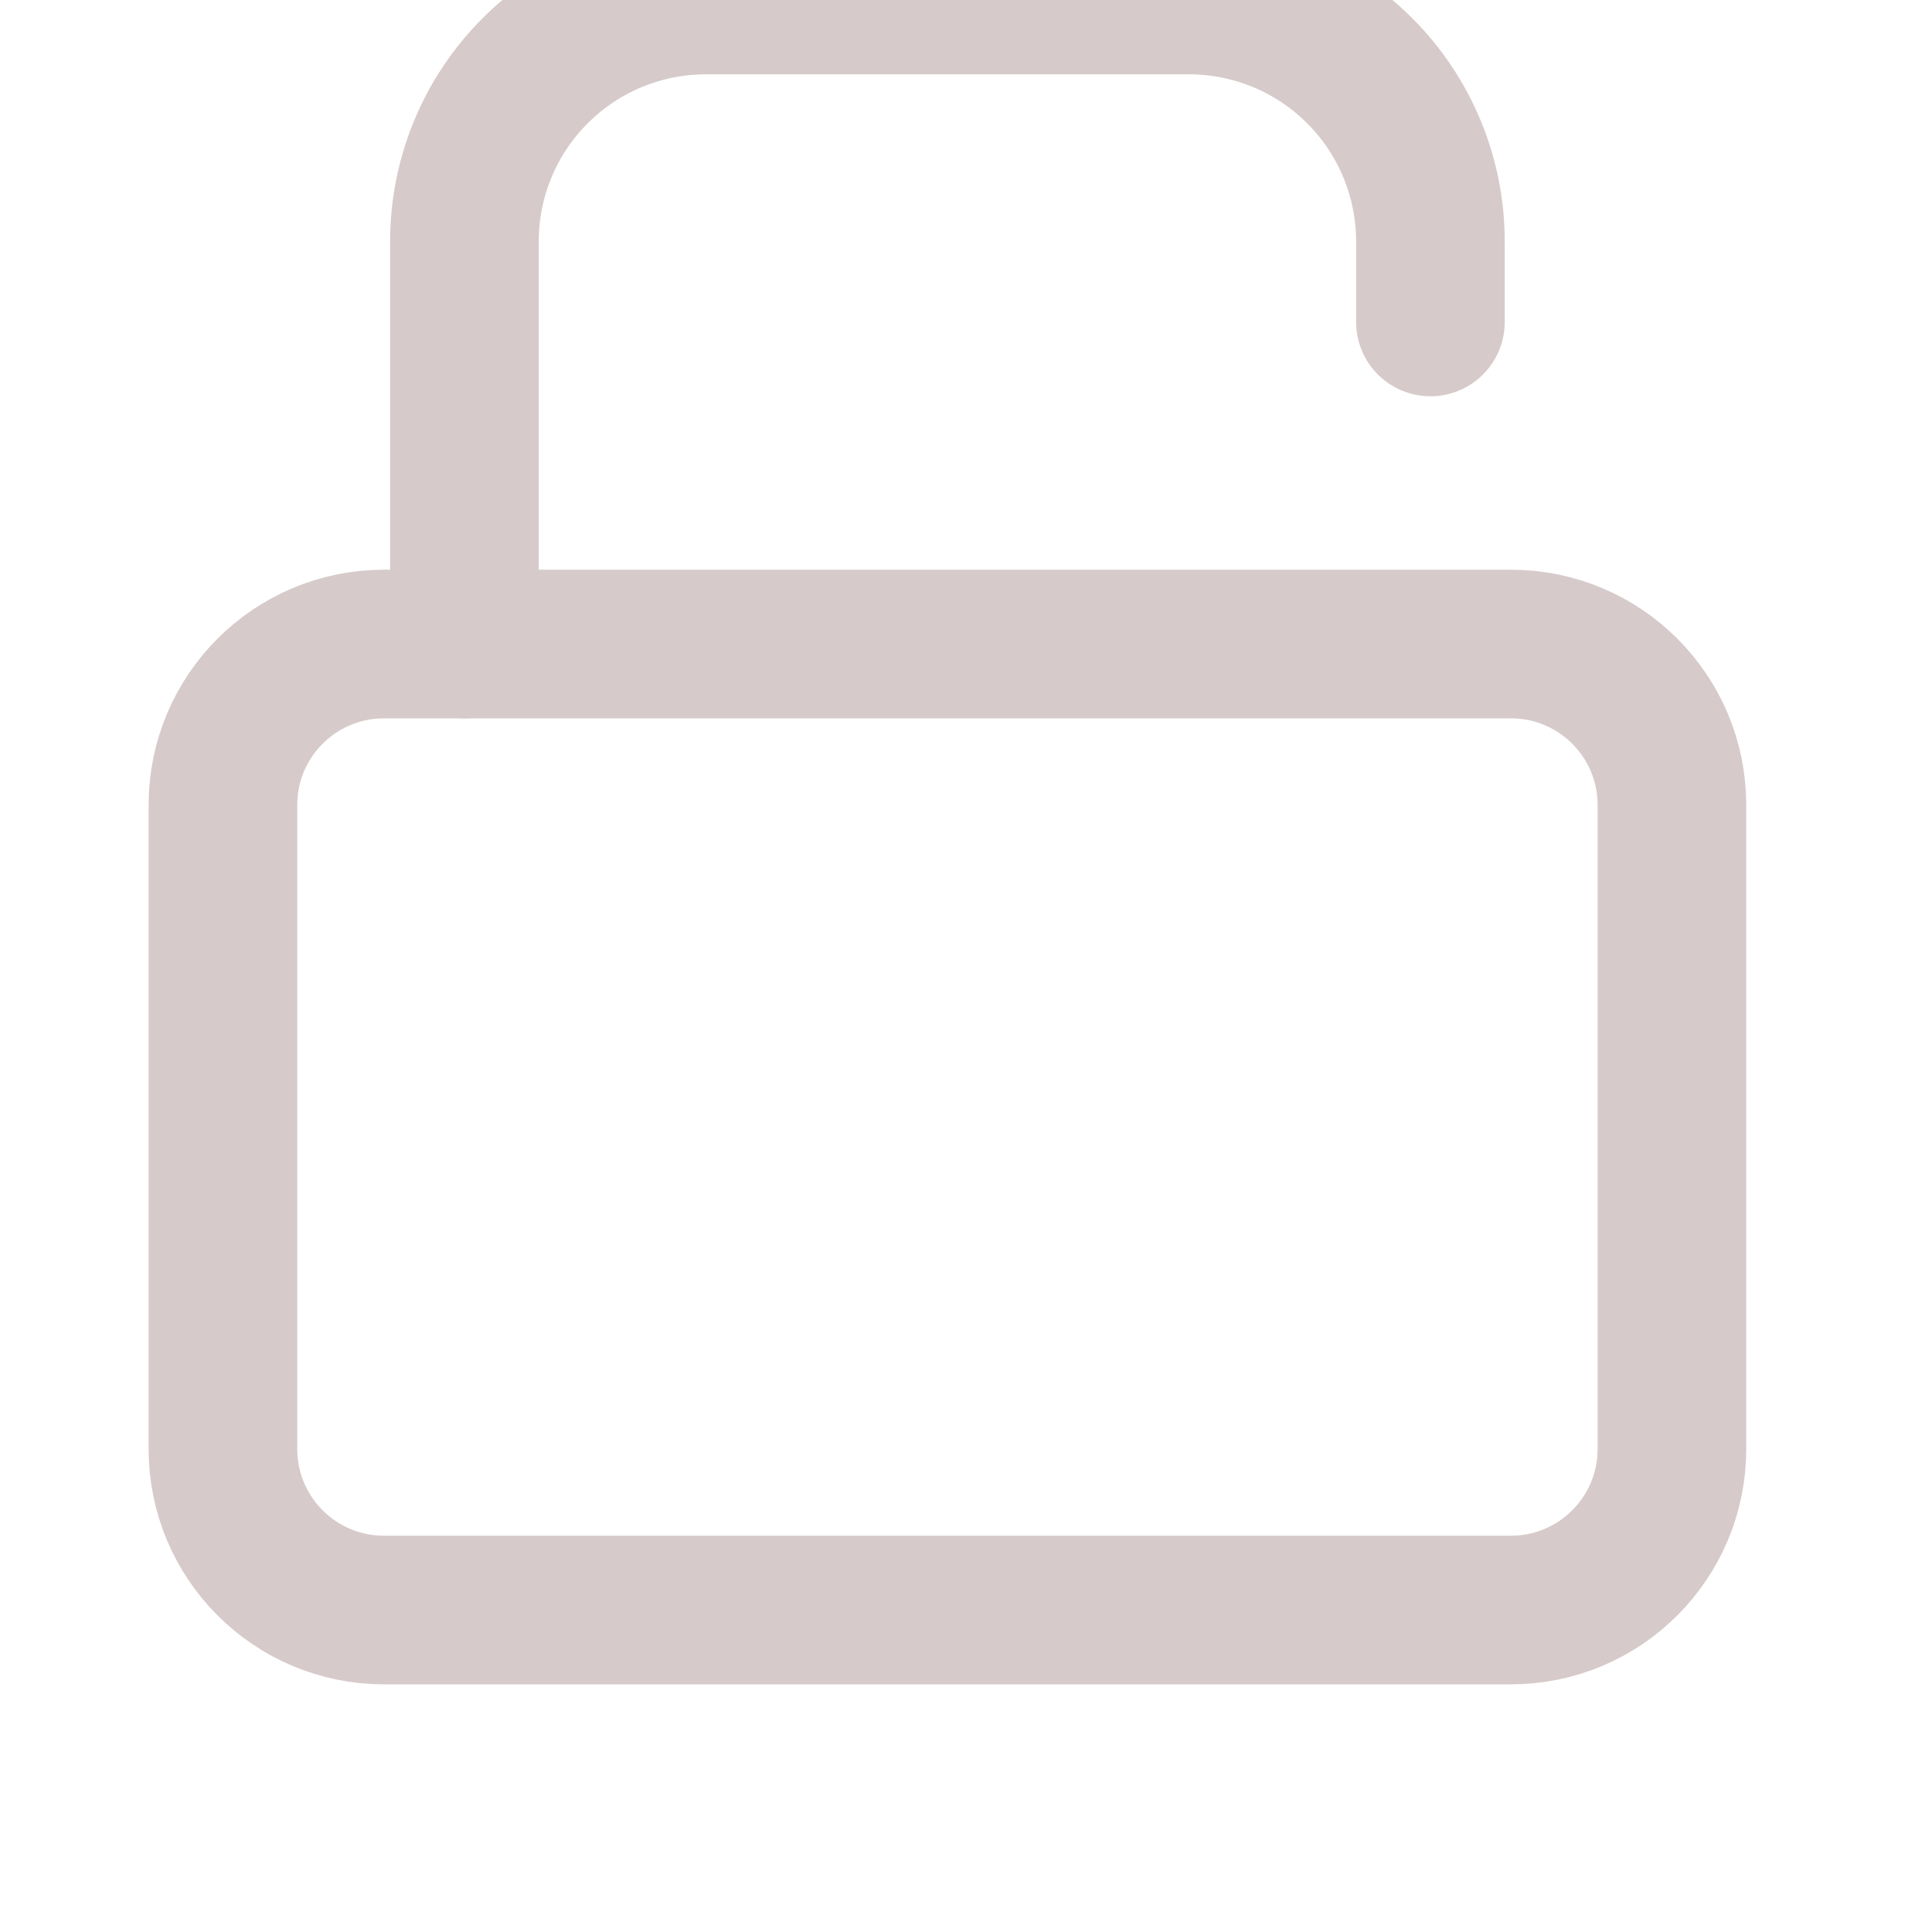 <svg width="26" height="26" viewBox="0 0 26 26" fill="none" xmlns="http://www.w3.org/2000/svg">
<g clip-path="url(#clip0_13_345)">
<path d="M20.333 8.667H5.167C3.97 8.667 3 9.637 3 10.833V19.5C3 20.697 3.97 21.667 5.167 21.667H20.333C21.53 21.667 22.5 20.697 22.5 19.5V10.833C22.5 9.637 21.53 8.667 20.333 8.667Z" stroke="#D6CACA" stroke-width="2" stroke-linecap="round" stroke-linejoin="round"/>
<path d="M6.25 8.667V3.25C6.25 2.388 6.592 1.561 7.202 0.952C7.811 0.342 8.638 0 9.5 0H16C16.862 0 17.689 0.342 18.298 0.952C18.908 1.561 19.25 2.388 19.25 3.25V4.333" stroke="#D6CACA" stroke-width="2" stroke-linecap="round" stroke-linejoin="round"/>
</g>
<defs>
<clipPath id="clip0_13_345">
<rect width="26" height="26" fill="white"/>
</clipPath>
</defs>
</svg>
